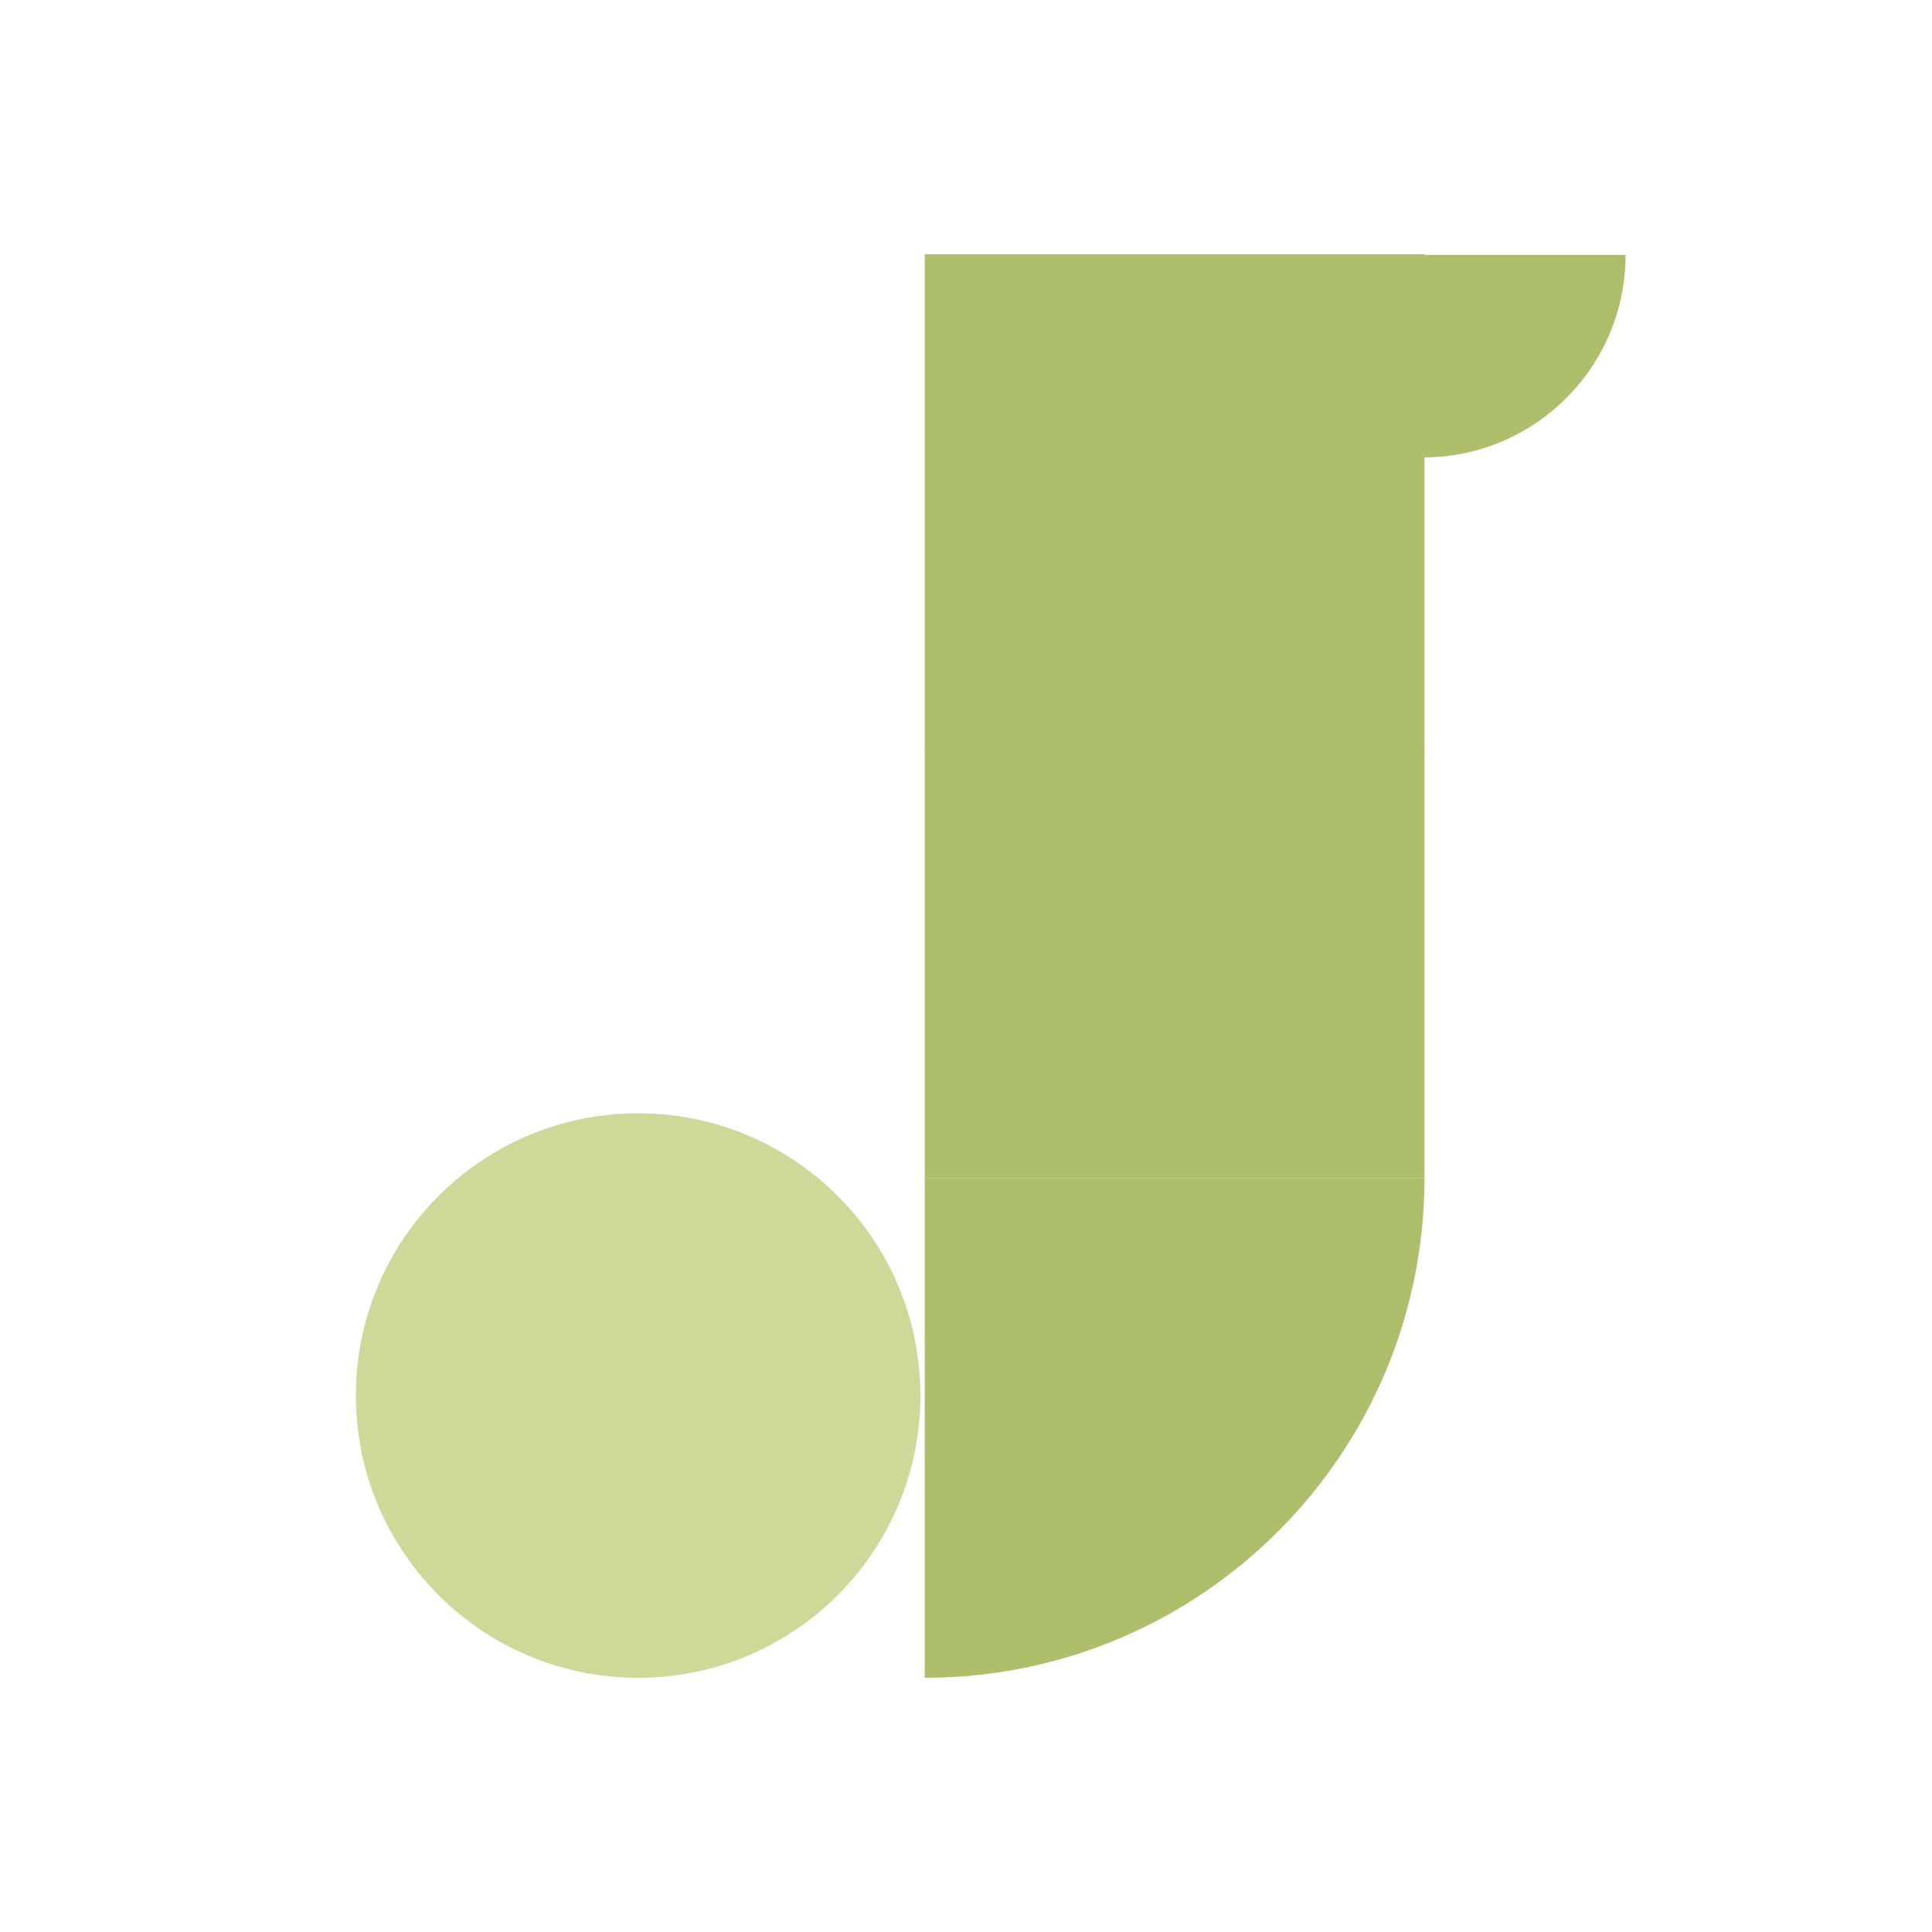 <svg width="38" height="38" viewBox="0 0 38 38" fill="none" xmlns="http://www.w3.org/2000/svg">
<rect width="38" height="38" rx="4" fill="none"/>
<path d="M24.008 5.014C24.008 7.213 25.791 8.997 27.99 8.997C30.189 8.997 31.973 7.213 31.973 5.014" fill="#AEBF6B"/>
<path d="M12.552 33C15.617 33 18.103 30.515 18.103 27.448C18.103 24.383 15.617 21.897 12.552 21.897C9.485 21.897 7 24.383 7 27.448C7 30.515 9.485 33 12.552 33Z" fill="#CCD998"/>
<path d="M28.018 5H18.188V14.831H28.018V5Z" fill="#AEBF6B"/>
<path d="M28.018 23.169H18.188V33C23.617 33 28.018 28.599 28.018 23.169Z" fill="#AEBF6B"/>
<path d="M28.018 14.82H18.188V23.168H28.018V14.82Z" fill="#AEBF6B"/>
</svg>
